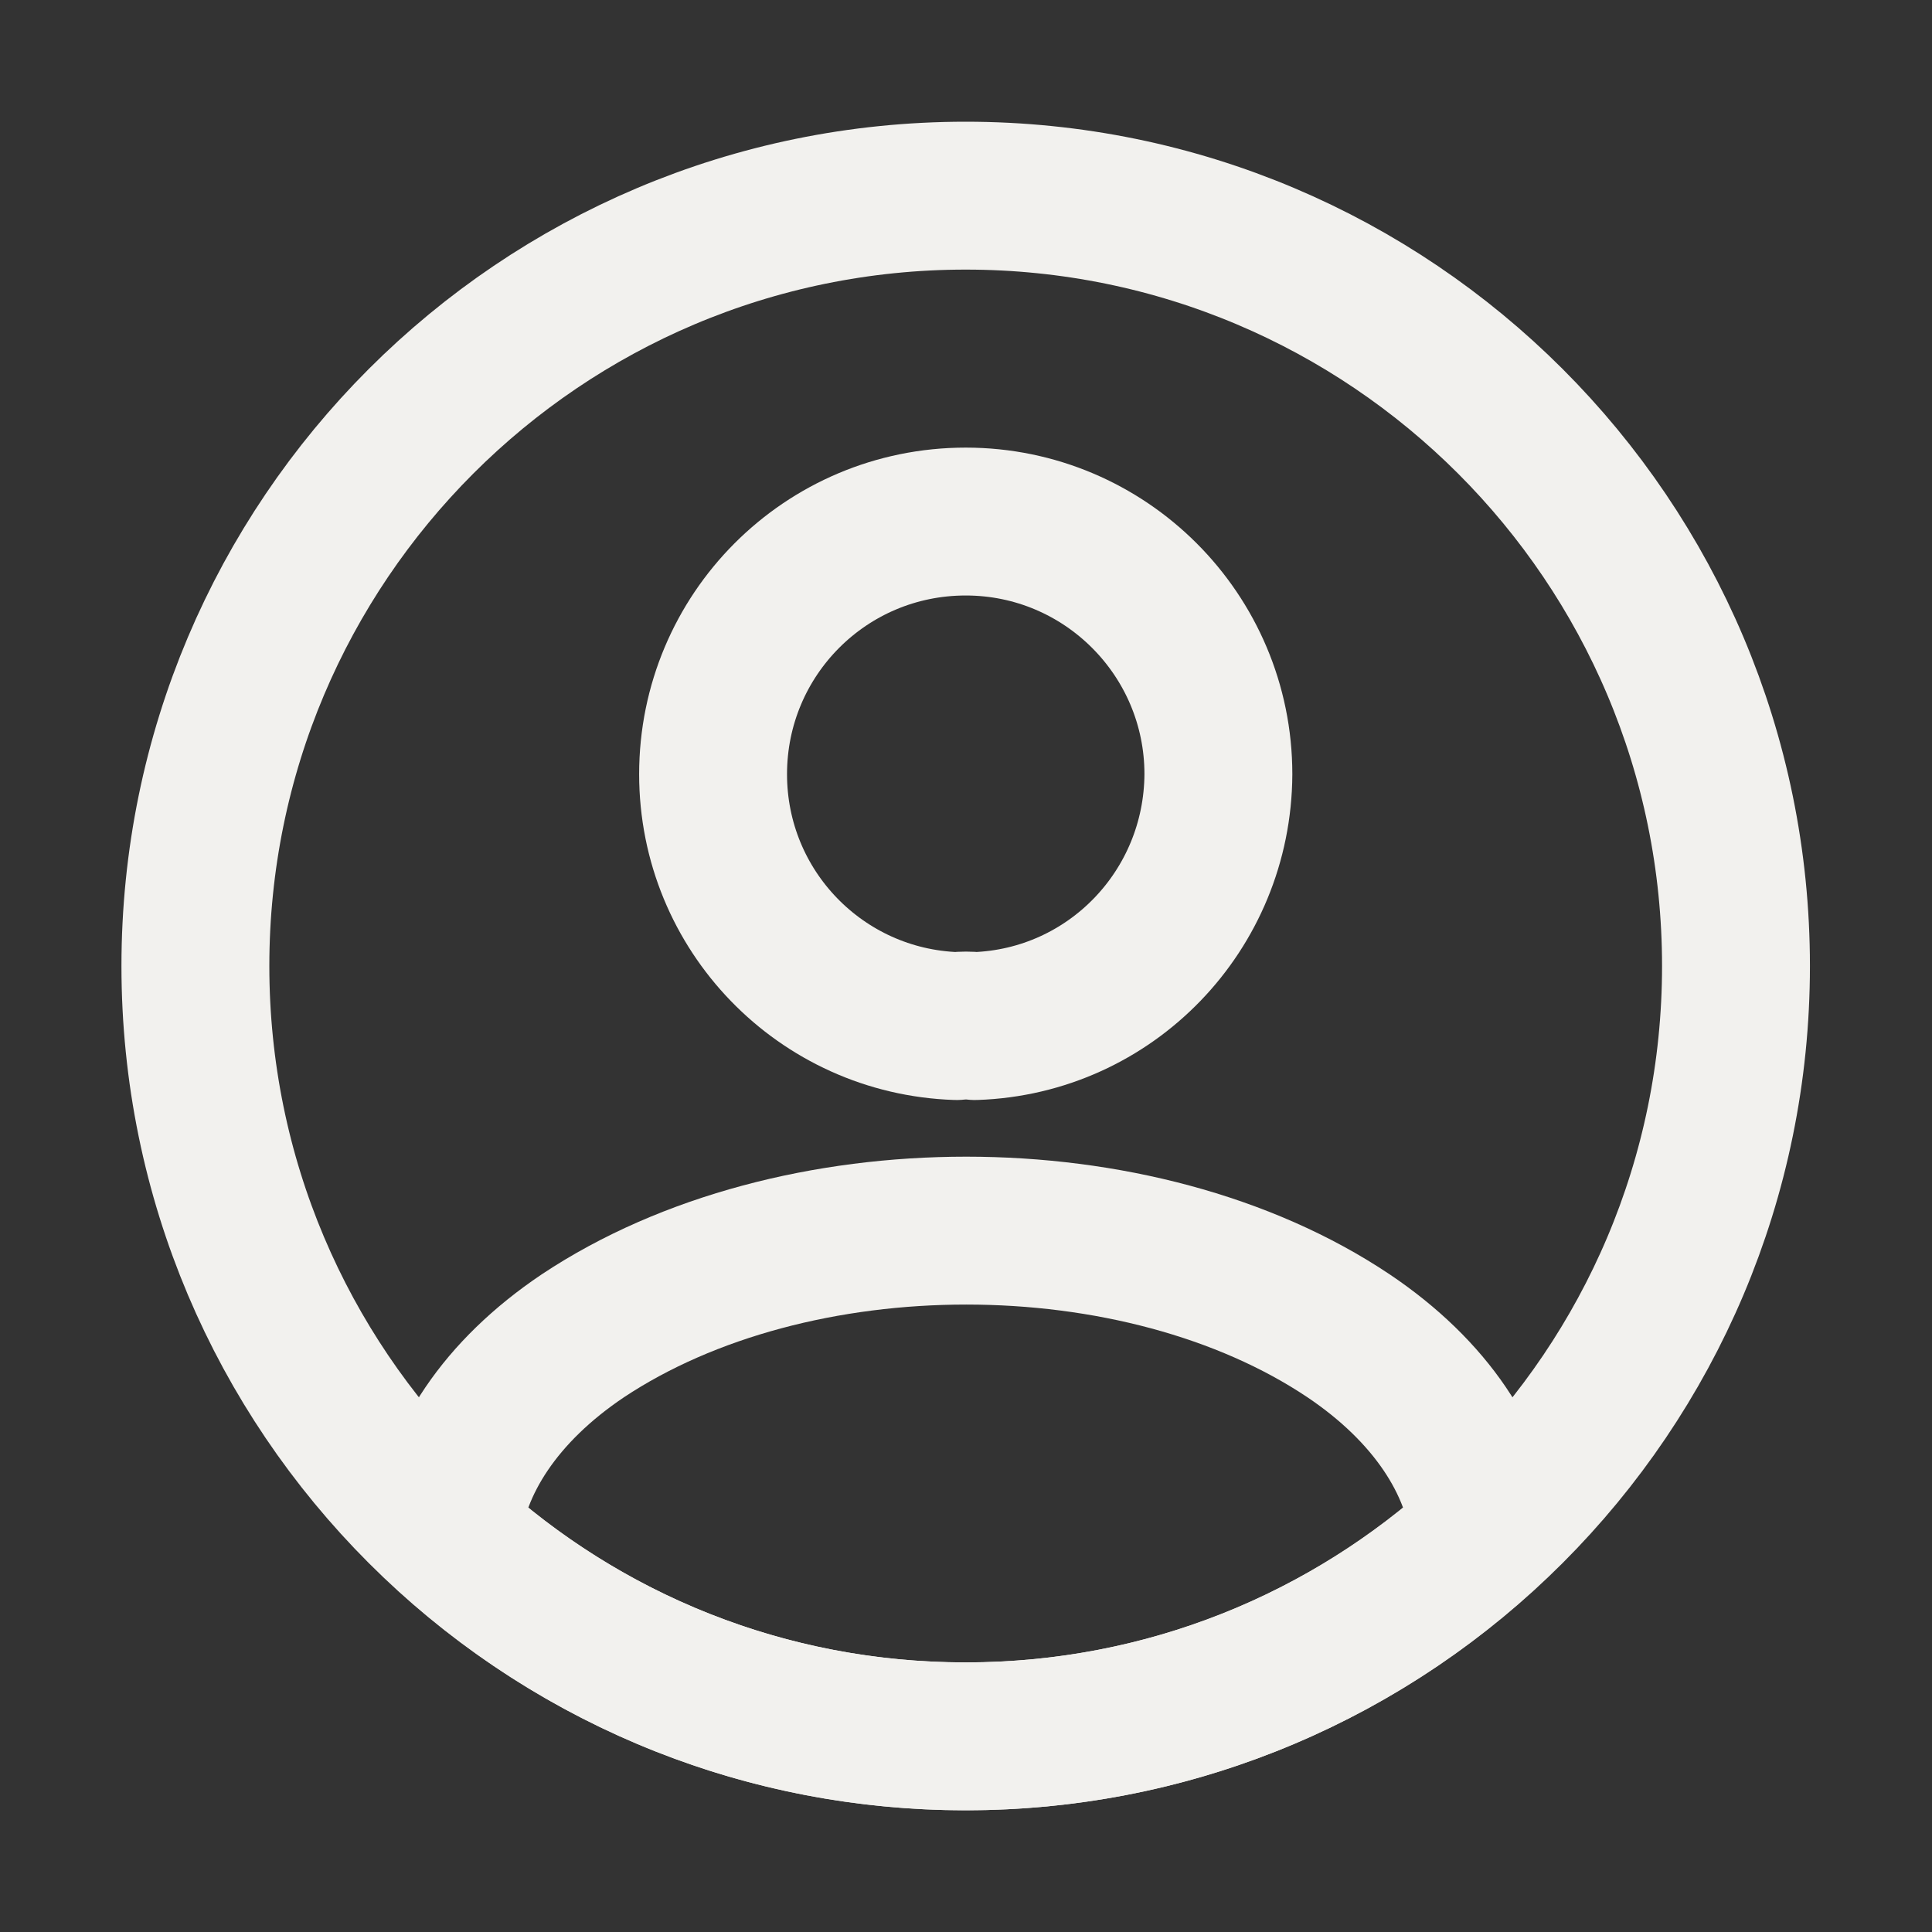 <svg width="22" height="22" viewBox="0 0 22 22" fill="none" xmlns="http://www.w3.org/2000/svg">
<rect x="0" y="0" width="22" height="22" fill="#333333" stroke="none"/>
<g id="vuesax/linear/profile-circle">
<g id="profile-circle">
<path id="Vector" d="M11.103 11.684C11.041 11.676 10.962 11.676 10.892 11.684C9.348 11.632 8.12 10.368 8.12 8.816C8.12 7.228 9.401 5.939 10.997 5.939C12.585 5.939 13.874 7.228 13.874 8.816C13.866 10.368 12.646 11.632 11.103 11.684Z" stroke="#F2F1EE" stroke-width="1.684" stroke-linecap="round" stroke-linejoin="round"/>
<path id="Vector_2" d="M16.909 17.474C15.347 18.904 13.277 19.772 10.996 19.772C8.716 19.772 6.645 18.904 5.084 17.474C5.172 16.649 5.698 15.842 6.637 15.211C9.04 13.614 12.97 13.614 15.356 15.211C16.294 15.842 16.821 16.649 16.909 17.474Z" stroke="#F2F1EE" stroke-width="1.684" stroke-linecap="round" stroke-linejoin="round"/>
<path id="Vector_3" d="M10.996 19.772C15.841 19.772 19.768 15.845 19.768 11C19.768 6.156 15.841 2.228 10.996 2.228C6.152 2.228 2.225 6.156 2.225 11C2.225 15.845 6.152 19.772 10.996 19.772Z" stroke="#F2F1EE" stroke-width="1.684" stroke-linecap="round" stroke-linejoin="round"/>
</g>
</g>
</svg>
